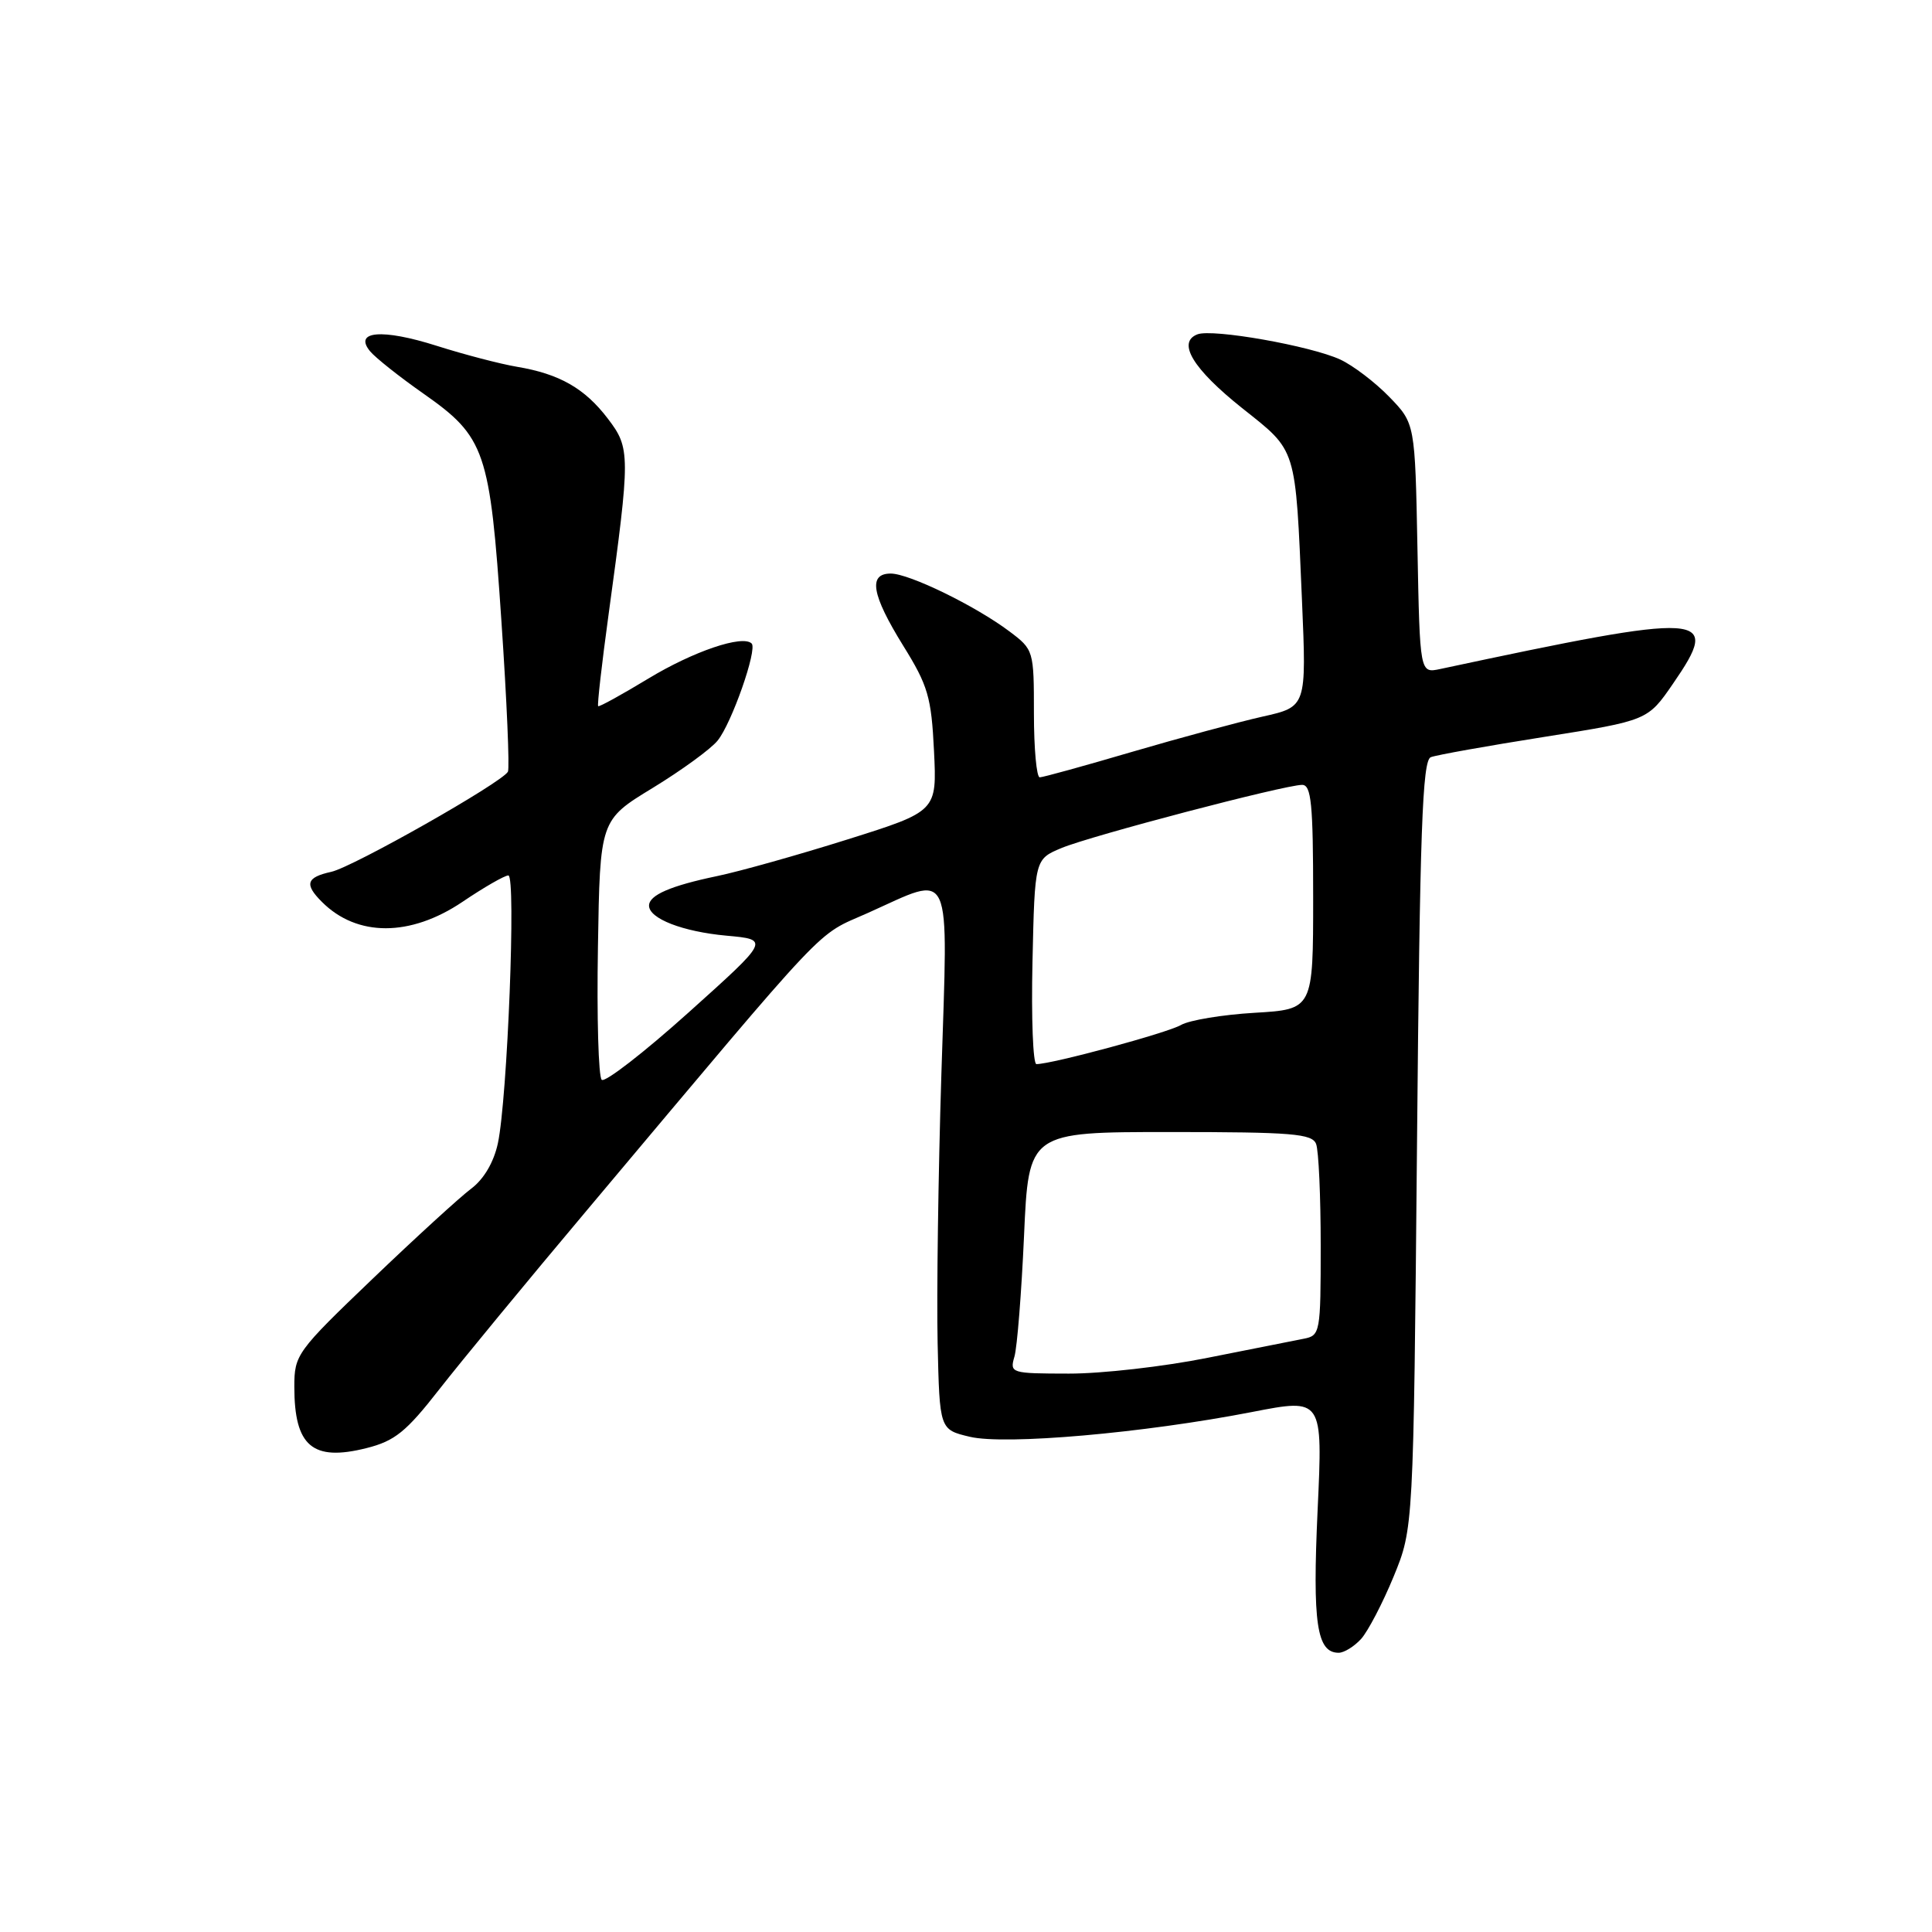 <?xml version="1.0" encoding="UTF-8" standalone="no"?>
<!DOCTYPE svg PUBLIC "-//W3C//DTD SVG 1.1//EN" "http://www.w3.org/Graphics/SVG/1.1/DTD/svg11.dtd" >
<svg xmlns="http://www.w3.org/2000/svg" xmlns:xlink="http://www.w3.org/1999/xlink" version="1.1" viewBox="0 0 256 256">
 <g >
 <path fill="currentColor"
d=" M 180.36 217.16 C 181.27 216.14 183.21 212.43 184.66 208.91 C 187.29 202.50 187.29 202.50 187.76 151.68 C 188.14 109.97 188.47 100.76 189.59 100.33 C 190.34 100.04 197.11 98.83 204.64 97.64 C 218.33 95.47 218.33 95.47 221.69 90.58 C 228.17 81.17 226.36 81.06 190.82 88.65 C 188.14 89.22 188.14 89.22 187.82 72.66 C 187.50 56.11 187.50 56.11 184.09 52.59 C 182.22 50.66 179.29 48.43 177.59 47.64 C 173.67 45.83 160.68 43.53 158.67 44.30 C 155.93 45.35 158.06 48.87 164.58 54.07 C 171.91 59.90 171.63 58.99 172.52 79.58 C 173.12 93.65 173.12 93.65 167.31 94.95 C 164.12 95.67 156.33 97.77 150.02 99.62 C 143.70 101.48 138.19 103.00 137.77 103.00 C 137.35 103.00 137.00 99.20 137.00 94.55 C 137.00 86.19 136.97 86.08 133.75 83.66 C 129.23 80.27 120.47 76.00 118.03 76.00 C 115.01 76.00 115.49 78.79 119.68 85.56 C 122.97 90.85 123.41 92.37 123.76 99.50 C 124.15 107.50 124.15 107.50 112.33 111.22 C 105.82 113.27 98.03 115.46 95.00 116.09 C 88.86 117.37 86.00 118.61 86.00 120.00 C 86.00 121.72 90.46 123.45 96.25 123.98 C 102.00 124.50 102.00 124.50 91.25 134.15 C 85.34 139.46 80.15 143.48 79.73 143.08 C 79.30 142.68 79.07 134.77 79.23 125.50 C 79.50 108.66 79.50 108.66 86.48 104.41 C 90.31 102.07 94.19 99.25 95.09 98.13 C 96.95 95.84 100.38 86.05 99.60 85.27 C 98.41 84.08 91.86 86.31 85.90 89.92 C 82.38 92.05 79.39 93.70 79.26 93.57 C 79.12 93.45 79.74 87.98 80.64 81.42 C 83.54 60.23 83.54 59.40 80.54 55.47 C 77.48 51.45 74.12 49.54 68.50 48.60 C 66.30 48.23 61.51 46.98 57.86 45.82 C 50.65 43.53 46.80 43.85 49.05 46.56 C 49.76 47.41 52.93 49.93 56.10 52.15 C 64.31 57.91 64.92 59.68 66.44 82.31 C 67.16 92.86 67.54 101.84 67.30 102.26 C 66.46 103.73 46.77 114.89 43.90 115.52 C 40.59 116.25 40.30 117.16 42.66 119.51 C 47.30 124.16 54.36 124.16 61.28 119.50 C 64.13 117.57 66.87 116.00 67.36 116.00 C 68.40 116.00 67.24 145.58 65.97 151.50 C 65.43 154.00 64.11 156.25 62.44 157.50 C 60.97 158.60 55.09 163.97 49.38 169.44 C 39.30 179.09 39.00 179.51 39.00 183.76 C 39.00 191.64 41.41 193.68 48.57 191.88 C 52.31 190.94 53.82 189.72 58.18 184.13 C 61.03 180.48 69.91 169.70 77.93 160.17 C 110.63 121.26 107.91 124.14 115.00 120.97 C 126.39 115.87 125.62 114.19 124.74 142.25 C 124.32 155.59 124.10 171.66 124.24 177.96 C 124.50 189.43 124.50 189.43 128.50 190.38 C 133.20 191.50 151.54 189.89 165.89 187.10 C 175.28 185.27 175.28 185.27 174.59 200.11 C 173.90 215.10 174.47 219.00 177.38 219.00 C 178.10 219.00 179.44 218.17 180.36 217.16 Z  M 134.42 179.75 C 134.78 178.51 135.35 171.31 135.69 163.75 C 136.30 150.00 136.30 150.00 155.04 150.00 C 171.21 150.00 173.87 150.22 174.39 151.58 C 174.73 152.45 175.00 158.52 175.00 165.06 C 175.00 176.61 174.93 176.97 172.75 177.39 C 171.51 177.63 165.78 178.77 160.00 179.92 C 154.22 181.08 145.96 182.02 141.63 182.01 C 133.95 182.00 133.78 181.95 134.42 179.75 Z  M 136.81 127.43 C 137.11 113.85 137.11 113.85 140.65 112.37 C 144.56 110.74 170.23 104.00 172.54 104.00 C 173.75 104.00 174.00 106.51 174.00 118.87 C 174.00 133.74 174.00 133.74 166.25 134.20 C 161.99 134.45 157.60 135.18 156.50 135.81 C 154.71 136.86 139.40 141.00 137.33 141.00 C 136.88 141.00 136.64 134.89 136.81 127.43 Z "/>
</g>
</svg>